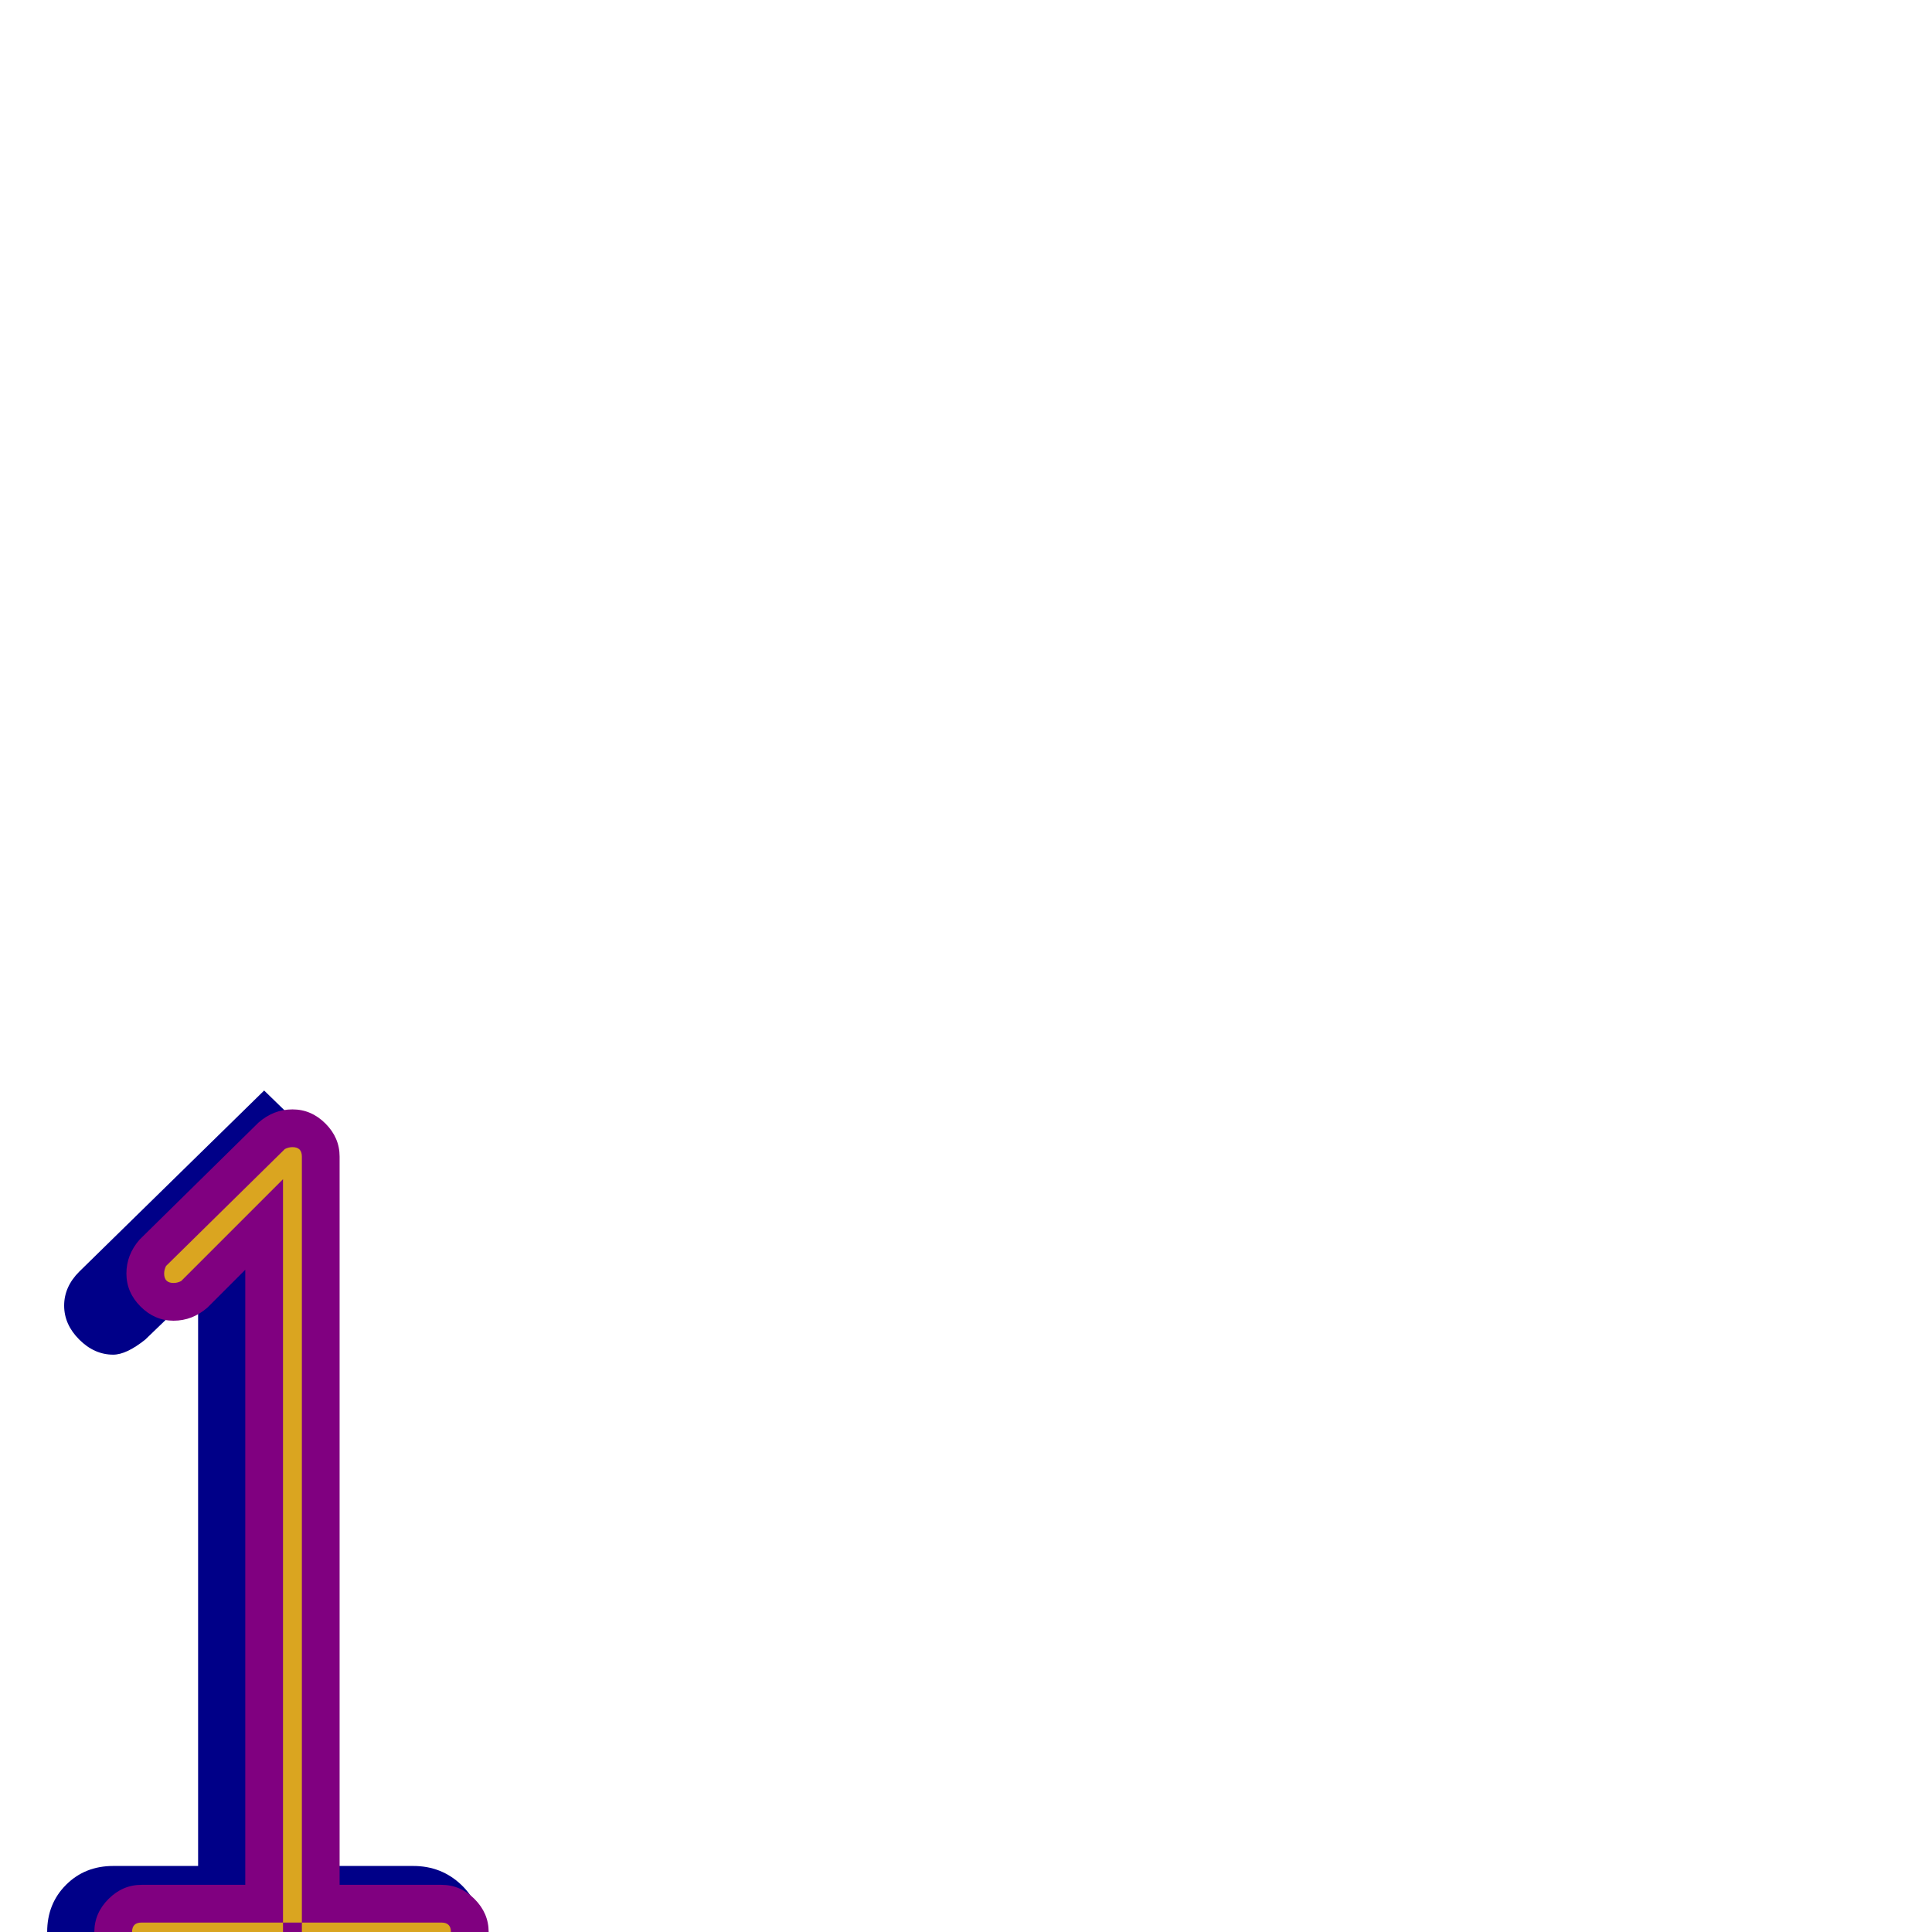 <svg xmlns="http://www.w3.org/2000/svg" viewBox="0 -1024 1024 1024">
	<path fill="#000088" d="M60 35Q45 35 35 25Q25 15 25 0Q25 -15 35 -25Q45 -35 60 -35H105V-341L77 -314Q67 -306 60 -306Q50 -306 42 -314Q34 -322 34 -332Q34 -342 42 -350L140 -446L176 -411V-35H219Q234 -35 244.5 -25Q255 -15 255 0Q255 15 244.5 25Q234 35 219 35H140Z"/>
	<path fill="#800080" d="M75 25Q65 25 57.5 17.5Q50 10 50 0Q50 -10 57.5 -17.5Q65 -25 75 -25H130V-351L110 -331Q102 -324 92 -324Q82 -324 74.5 -331.5Q67 -339 67 -349Q67 -359 74 -367L137 -429Q145 -436 155 -436Q165 -436 172.5 -428.5Q180 -421 180 -411V-25H234Q244 -25 251.5 -17.5Q259 -10 259 0Q259 10 251.5 17.5Q244 25 234 25H155Z"/>
	<path fill="#daa520" d="M92 -344Q94 -344 96 -345L150 -399V0Q150 5 155 5Q160 5 160 0V-411Q160 -416 155 -416Q153 -416 151 -415L88 -353Q87 -351 87 -349Q87 -344 92 -344ZM75 5Q70 5 70 0Q70 -5 75 -5H234Q239 -5 239 0Q239 5 234 5Z"/>
</svg>